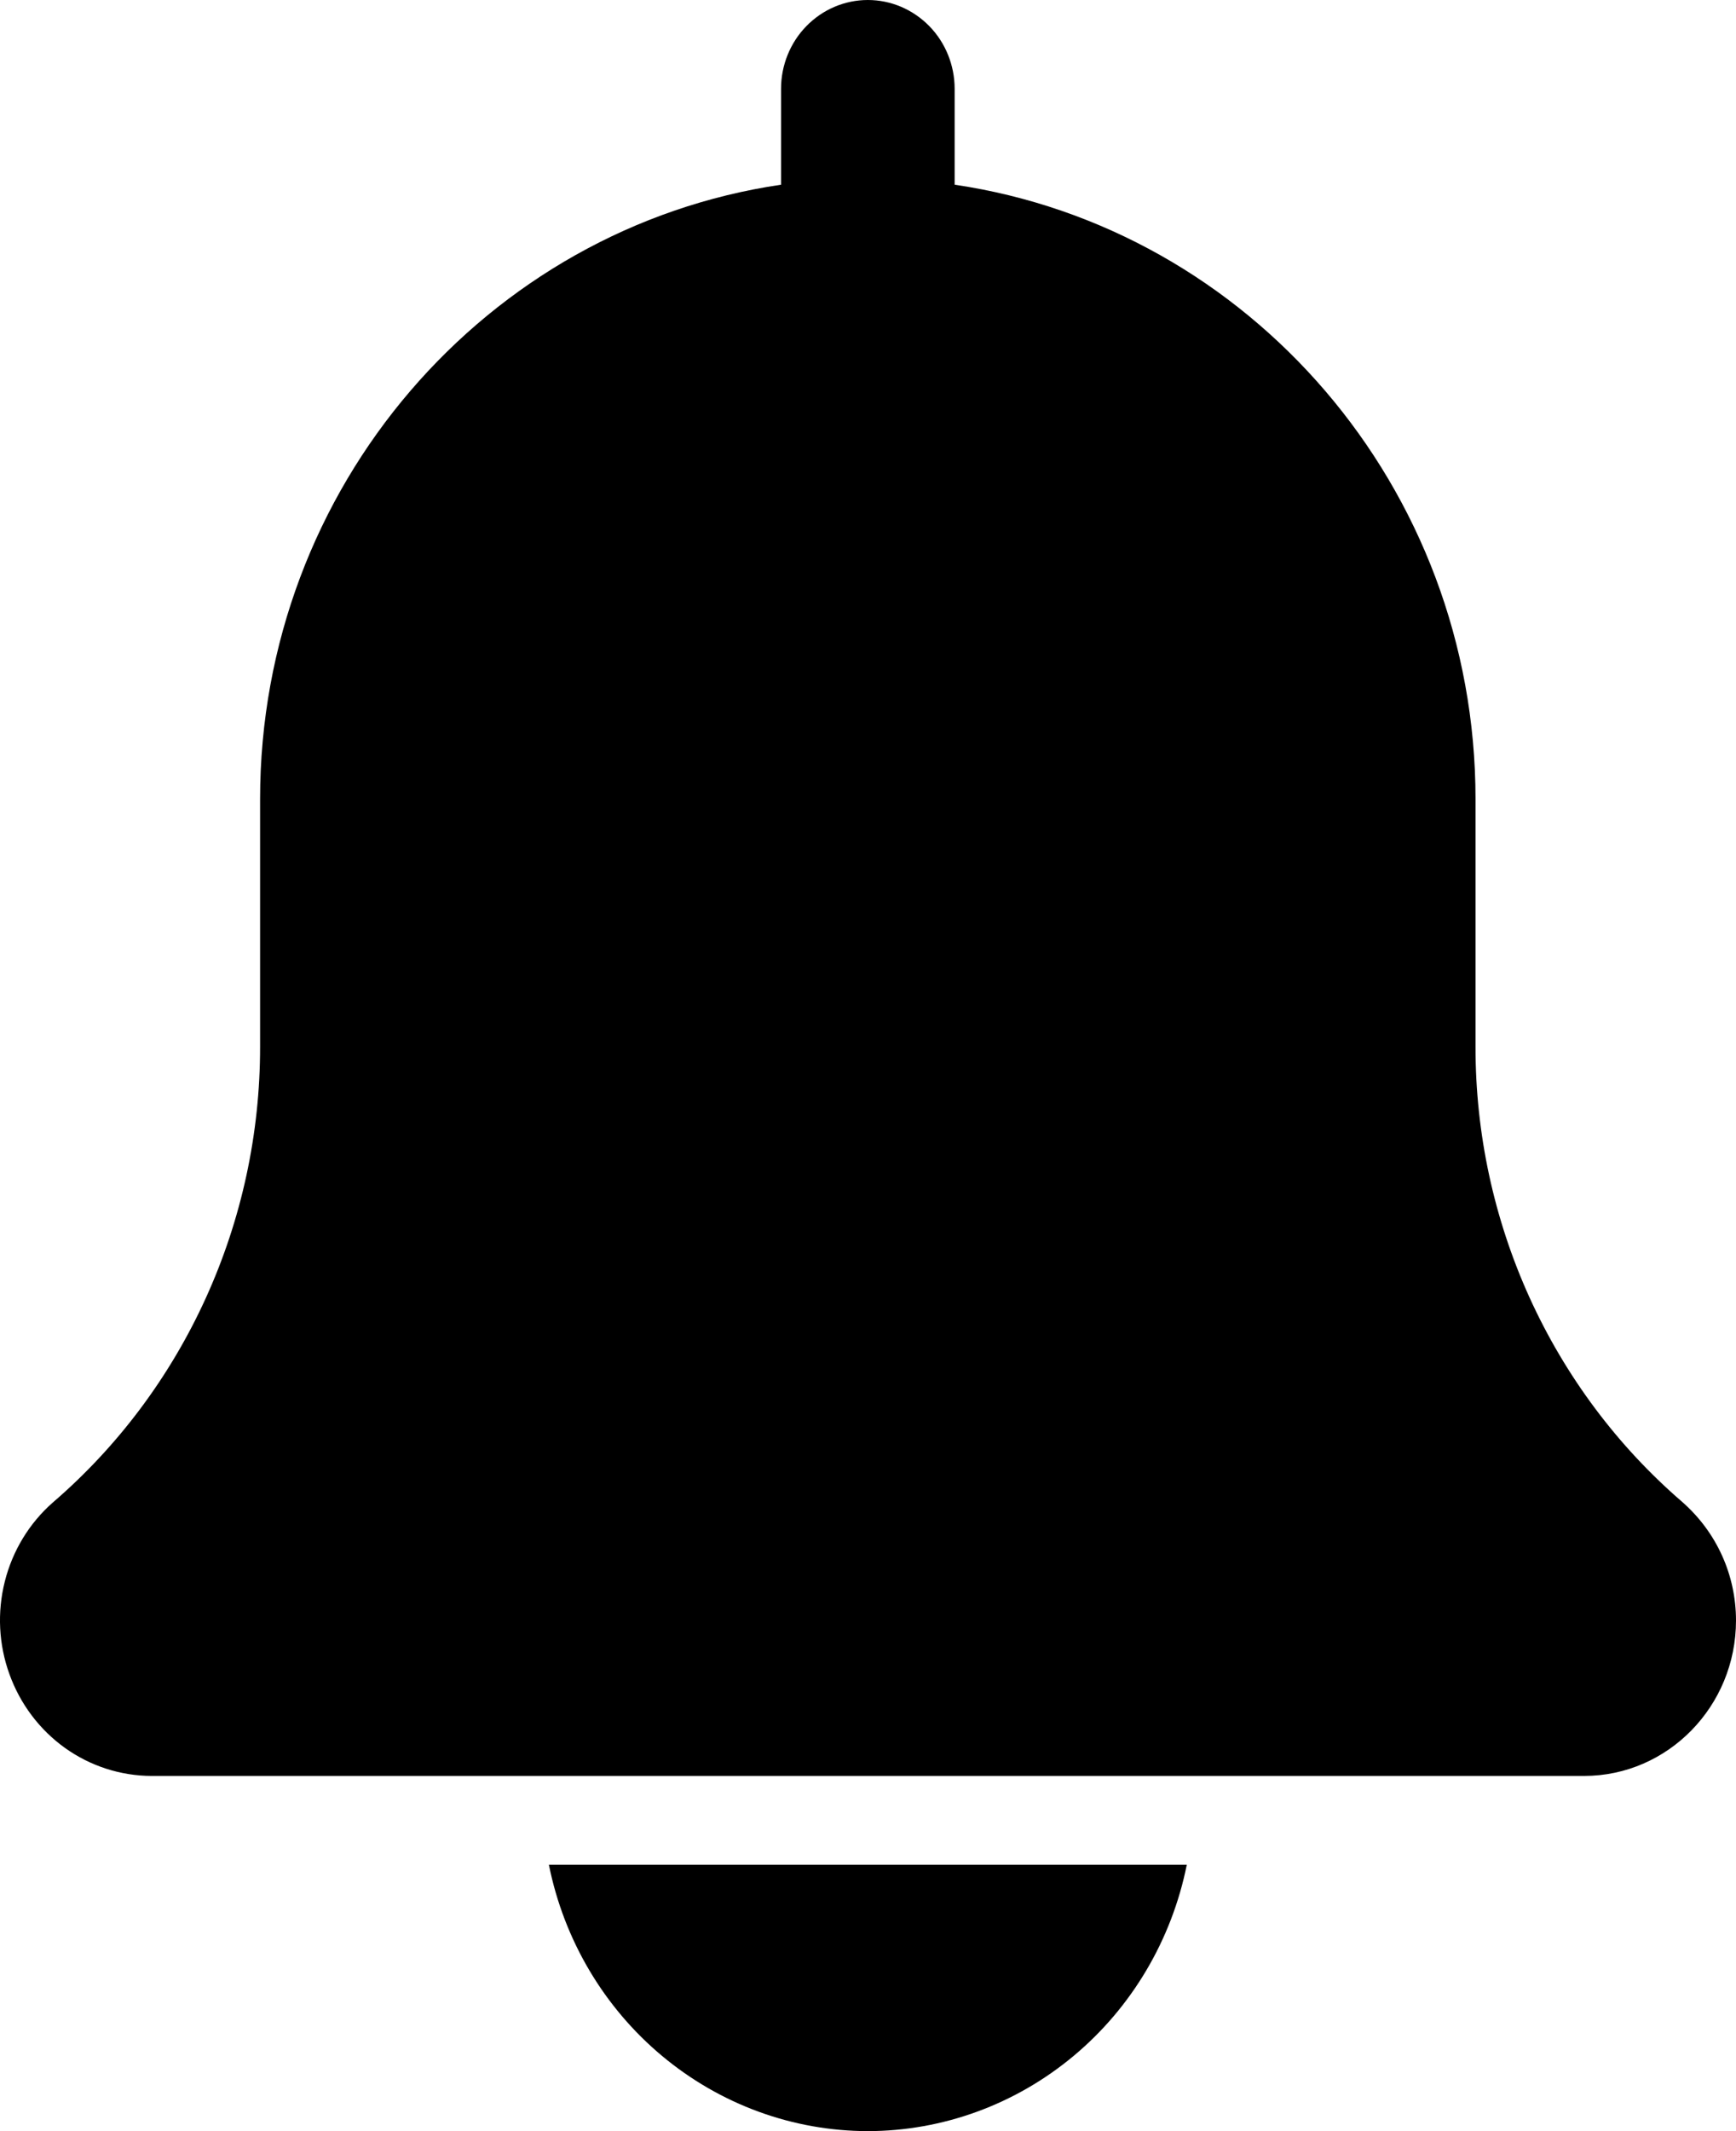 <svg width="22" height="27" viewBox="0 0 22 27" fill="none" xmlns="http://www.w3.org/2000/svg">
<path d="M21.317 19.027C20.496 18.319 19.837 17.436 19.384 16.44C18.932 15.444 18.698 14.36 18.699 13.261V10.125C18.699 6.166 15.823 2.889 12.098 2.34V1.125C12.098 0.827 11.982 0.54 11.776 0.33C11.569 0.119 11.29 0 10.998 0C10.706 0 10.426 0.119 10.22 0.33C10.014 0.54 9.898 0.827 9.898 1.125V2.34C6.171 2.889 3.296 6.166 3.296 10.125V13.261C3.297 14.362 3.062 15.449 2.608 16.446C2.154 17.444 1.492 18.328 0.669 19.036C0.371 19.298 0.159 19.647 0.061 20.036C-0.037 20.425 -0.017 20.835 0.12 21.212C0.256 21.589 0.501 21.914 0.823 22.145C1.145 22.375 1.528 22.499 1.921 22.5H20.075C21.136 22.5 22 21.617 22 20.531C22 19.955 21.755 19.411 21.317 19.027ZM10.998 27C11.948 26.999 12.87 26.662 13.606 26.047C14.342 25.433 14.849 24.577 15.04 23.625H6.956C7.147 24.577 7.654 25.433 8.39 26.047C9.126 26.662 10.047 26.999 10.998 27Z" fill="black"/>
</svg>
